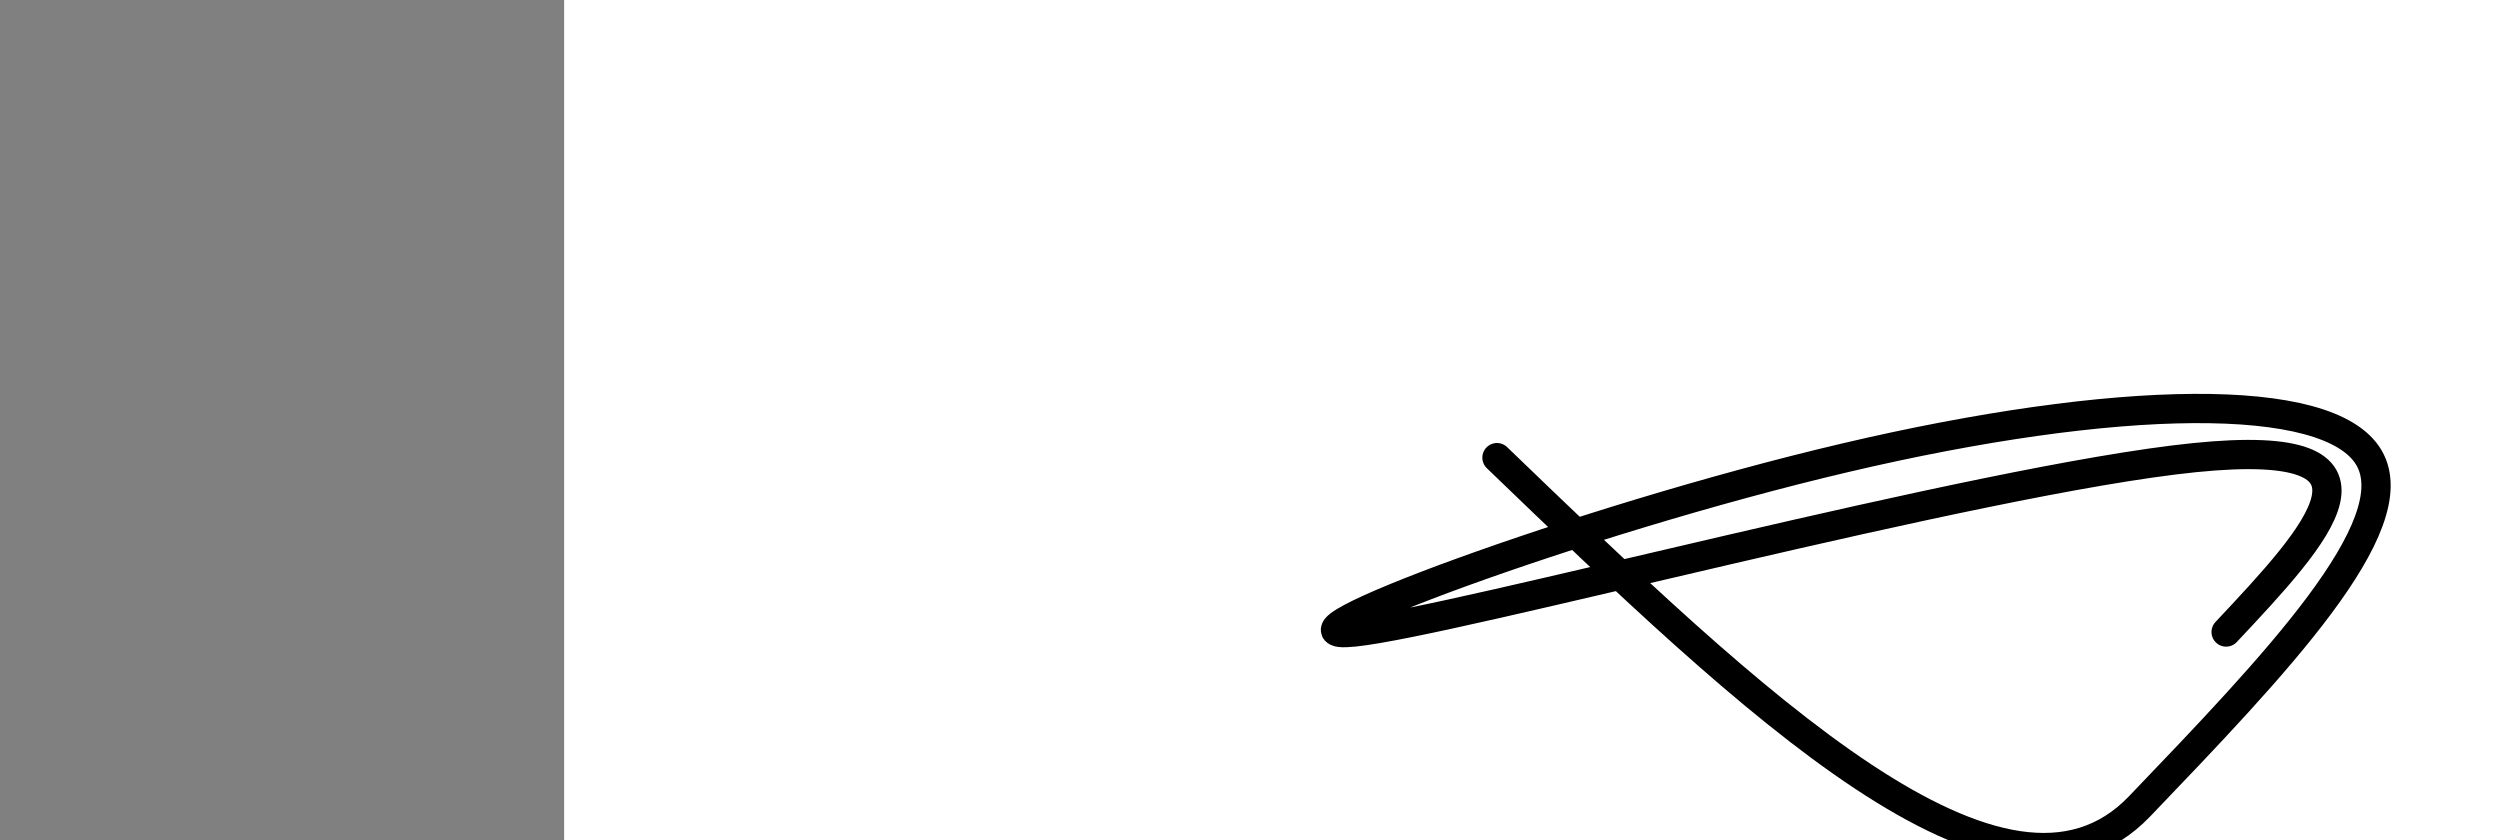 <?xml version="1.0" encoding="utf-8"?><svg version="1.1" id="Calque_1" xmlns="http://www.w3.org/2000/svg" xmlns:xlink="http://www.w3.org/1999/xlink" x="0px" y="0px" width="2136px" height="718px" viewBox="-482 180 2136 718" enable-background="new -482 180 2136 718" xml:space="preserve"><rect x="-482" y="180" width="2136" height="718" fill="#808080" stroke="none"/><g xmlns="http://www.w3.org/2000/svg"><polygon points="0,1440 0,0 2560,0 2560,1440" fill="rgb(255,255,255)" stroke-width="1" stroke-linecap="butt" stroke-linejoin="miter"/><path d="M1420,720c78.743,-83.887 157.486,-167.774 -27,-149c-184.486,18.774 -632.203,140.207 -718,149c-85.797,8.793 190.324,-95.056 420,-149c229.676,-53.944 412.908,-57.984 447,0c34.093,57.984 -80.954,177.992 -196,298c-115.046,120.008 -332.023,-88.996 -549,-298" fill-opacity="0" fill="rgb(0,0,0)" stroke="rgb(0,0,0)" stroke-width="25" stroke-linecap="round" stroke-linejoin="round"/></g></svg>